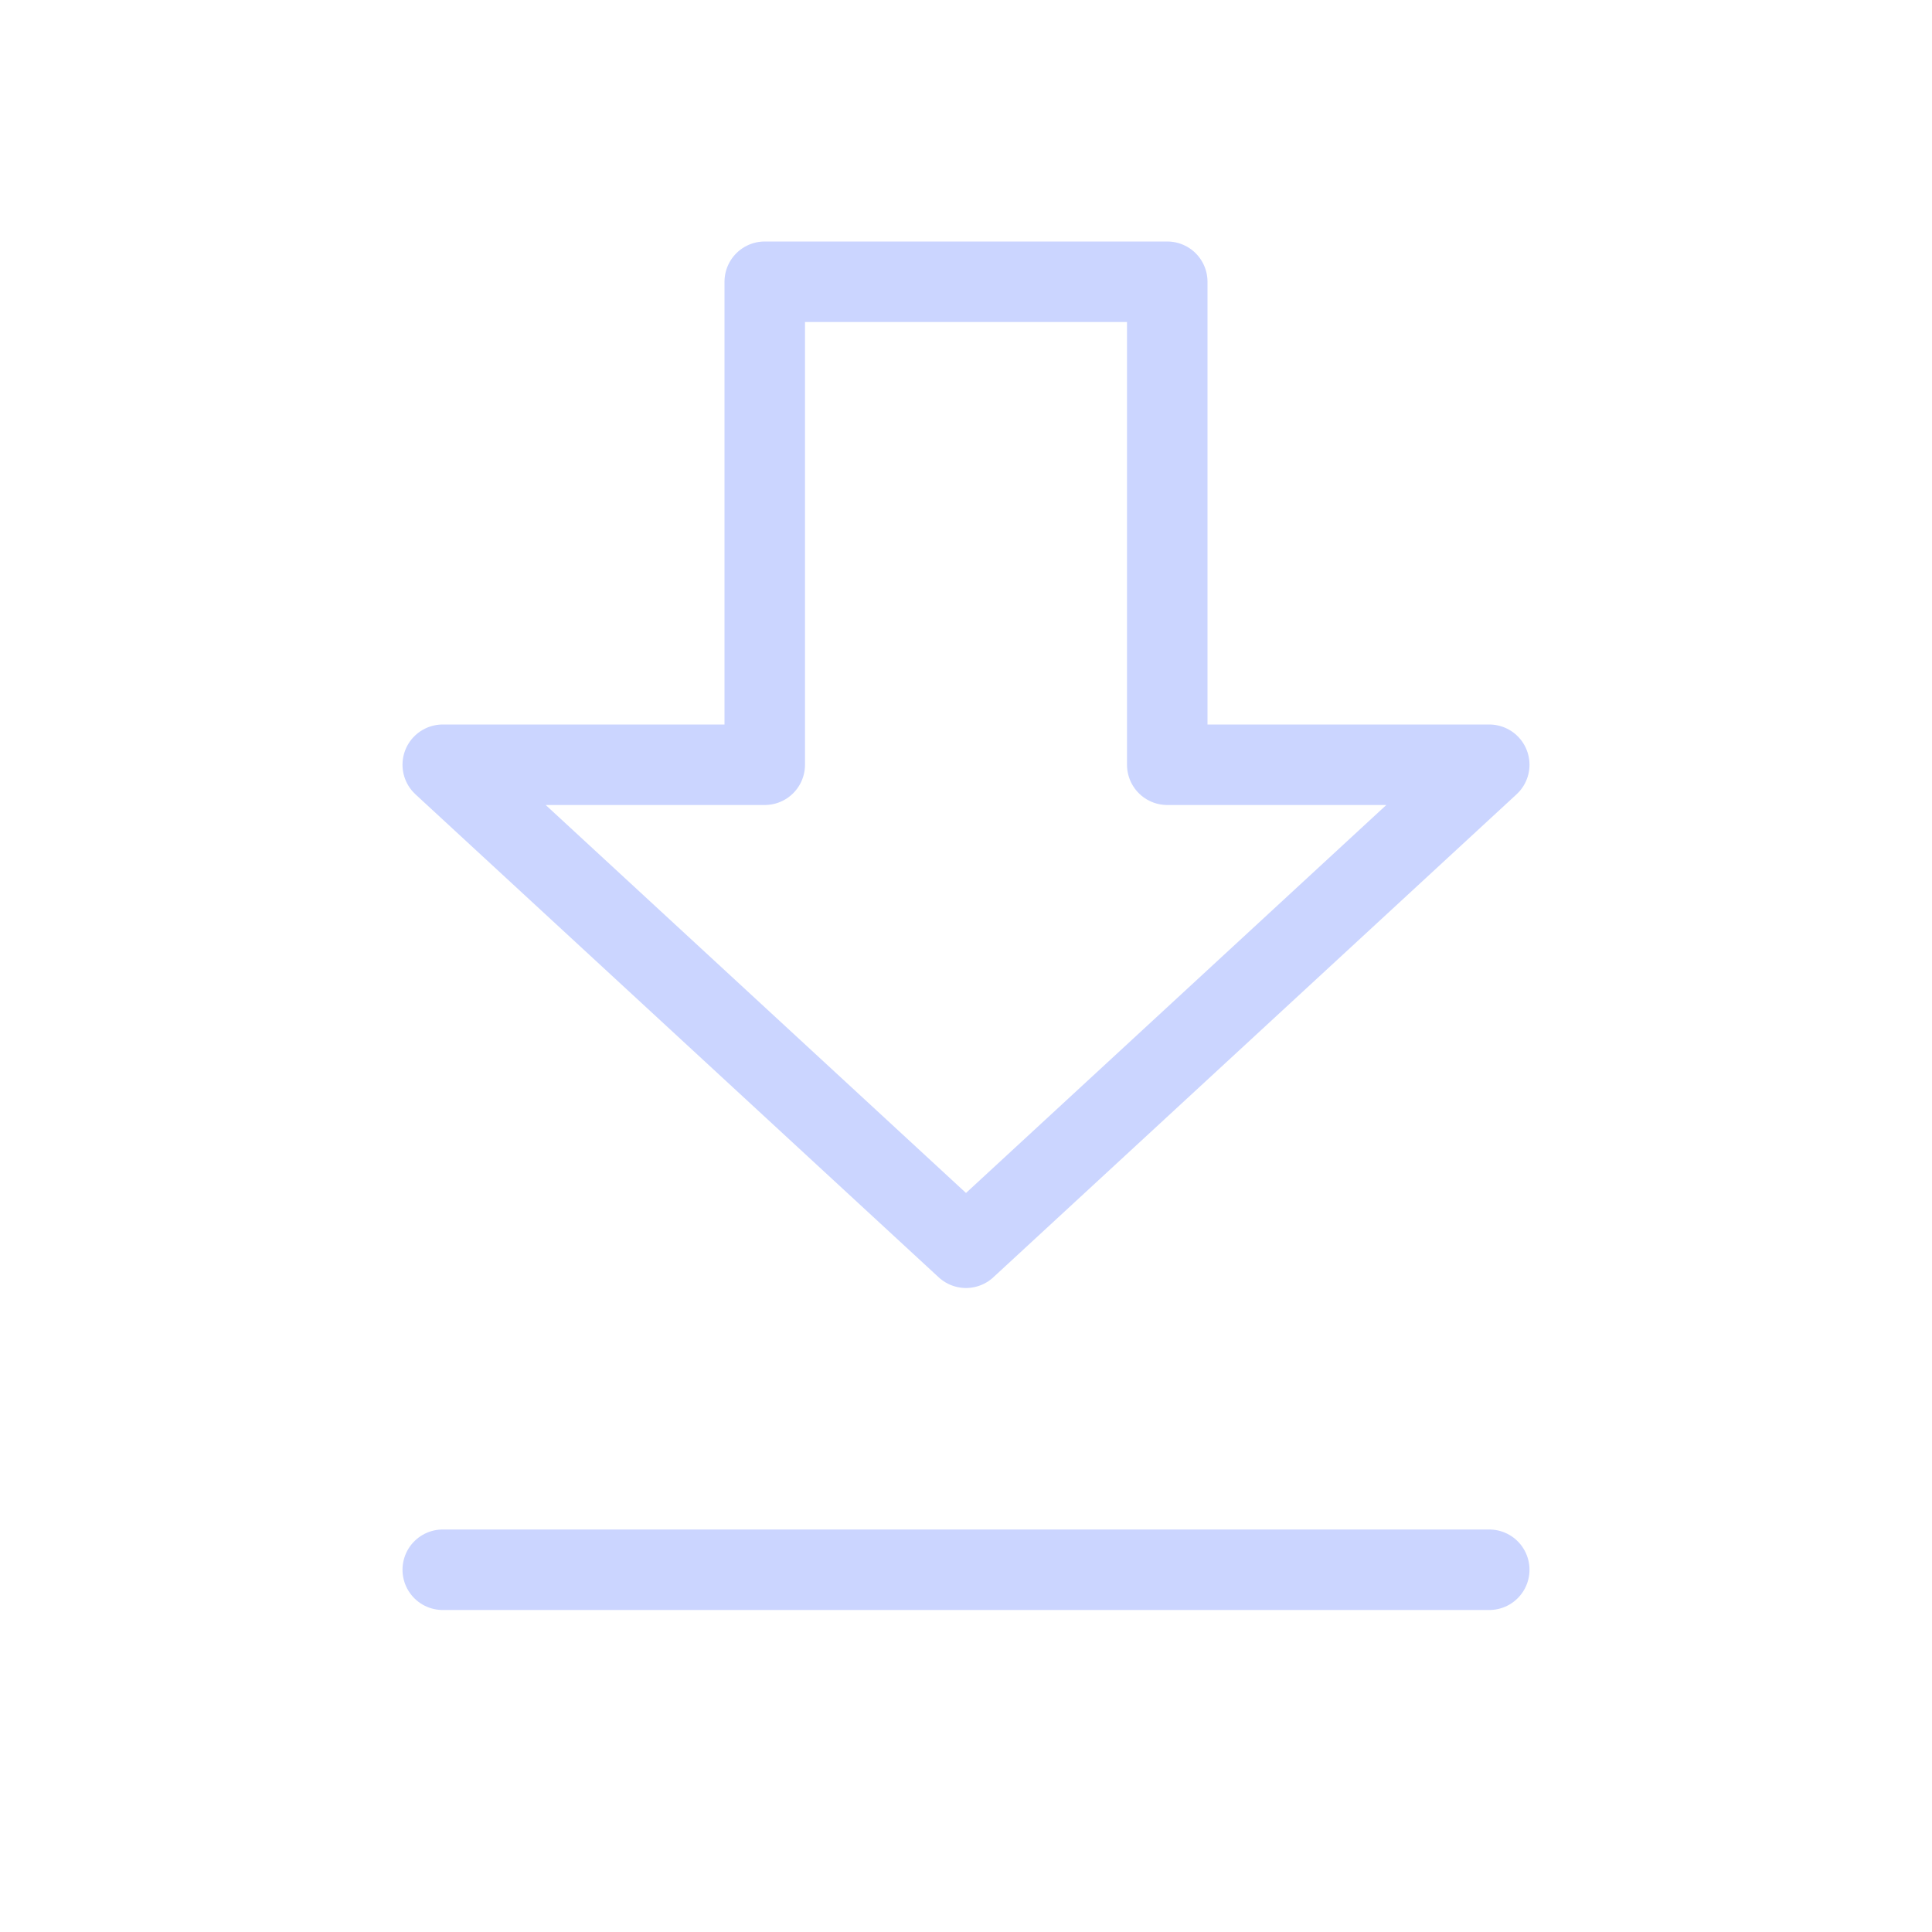 <svg width="24" height="24" viewBox="0 0 24 24" fill="none" xmlns="http://www.w3.org/2000/svg">
<g id="download">
<path id="Vector" d="M5.5 19.5H18.5M12 15.5L5.5 9.5H9.5V3.5H14.5V9.5H18.5L12 15.5Z" stroke="#CBD5FF" stroke-linecap="round" stroke-linejoin="round"/>
</g>
</svg>
